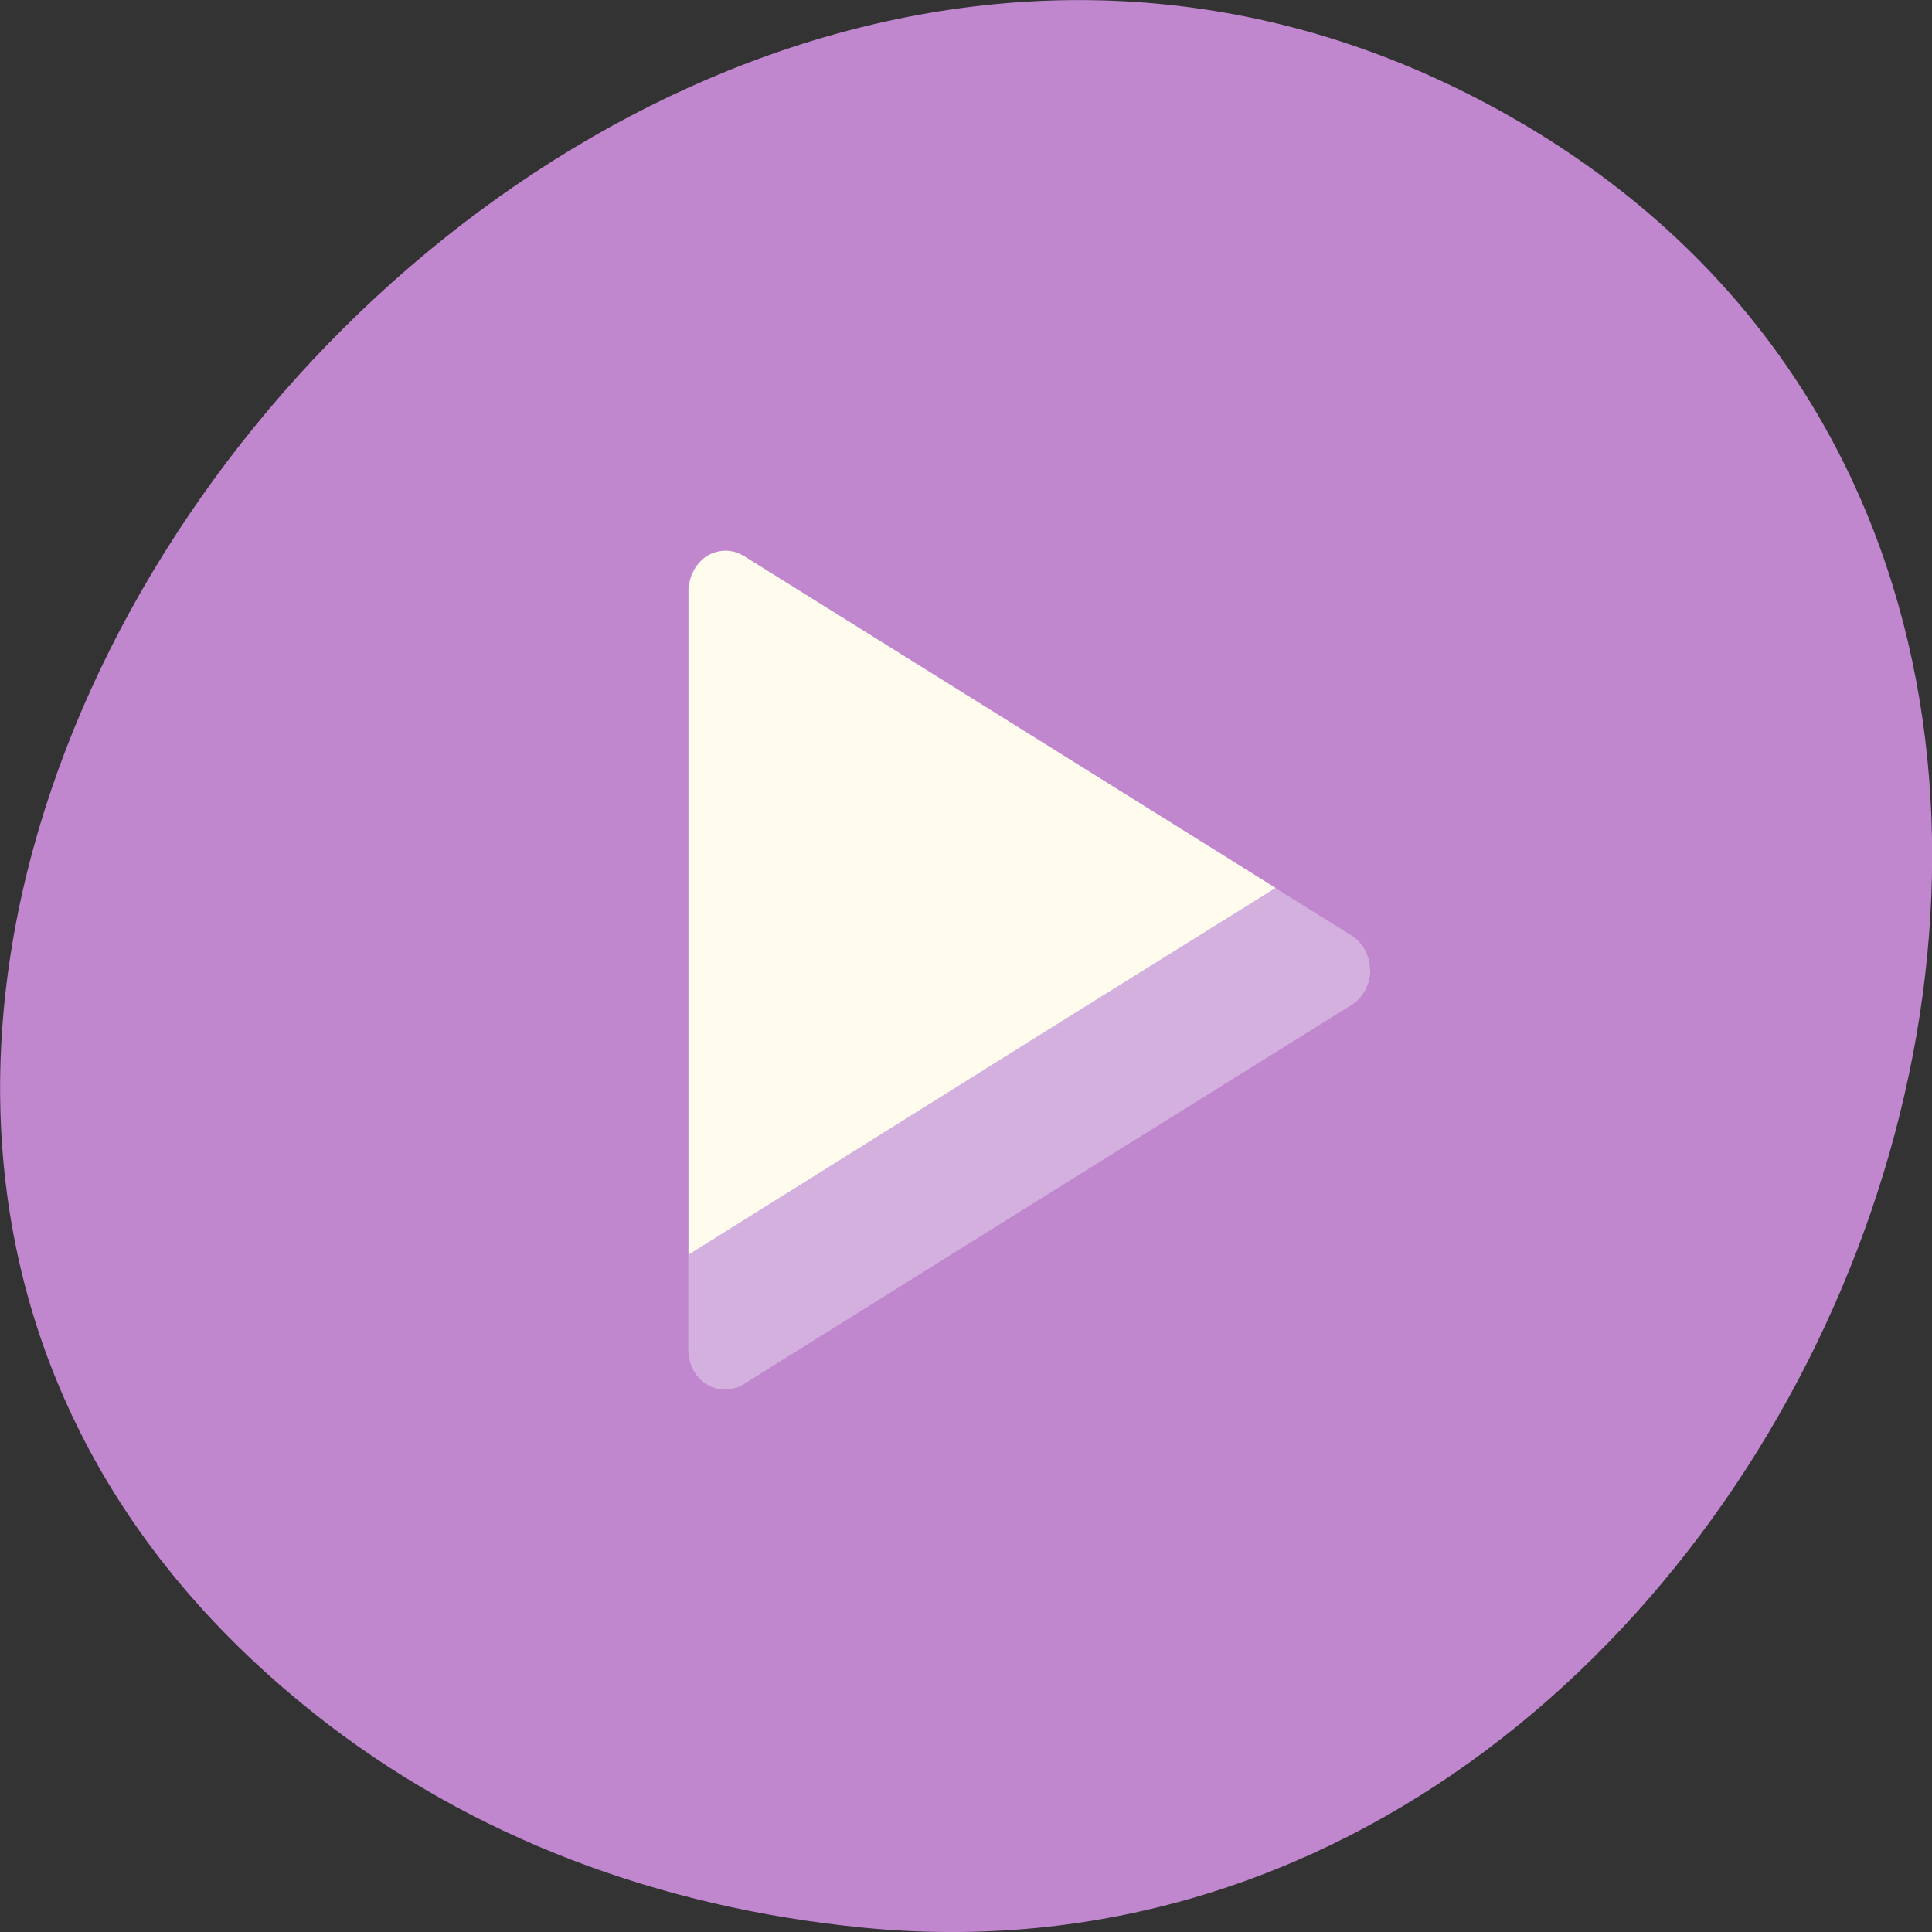 <svg xmlns="http://www.w3.org/2000/svg" viewBox="0 0 32 32"><rect x="0" y="0" width="32" height="32" fill="#333333" stroke="none"/><path d="m 5.188 28.367 c -14.359 -11.414 4.04 -34.957 19.508 -26.613 c 14.578 7.859 5.387 31.77 -10.438 30.17 c -3.301 -0.332 -6.434 -1.461 -9.07 -3.555" fill="#c087cf"/><path d="m 22.695 16.1 c 0 -0.02 0 -0.039 -0.004 -0.063 c -0.008 -0.219 -0.125 -0.426 -0.301 -0.539 l -5.04 -3.141 l -5.04 -3.148 c -0.184 -0.113 -0.426 -0.109 -0.609 0.004 c -0.184 0.113 -0.301 0.34 -0.301 0.57 v 12.574 c 0 0.23 0.117 0.457 0.301 0.57 c 0.184 0.117 0.426 0.117 0.609 0.004 l 5.04 -3.148 l 5.04 -3.141 c 0.176 -0.109 0.297 -0.324 0.305 -0.543" fill="#d4b0df"/><path d="m 12.02 9.121 c -0.105 0 -0.215 0.031 -0.305 0.086 c -0.184 0.117 -0.305 0.344 -0.305 0.57 v 11 l 6.05 -3.785 l 3.668 -2.285 l -3.77 -2.355 l -5.04 -3.145 c -0.094 -0.055 -0.195 -0.086 -0.301 -0.086" fill="#fffced"/></svg>